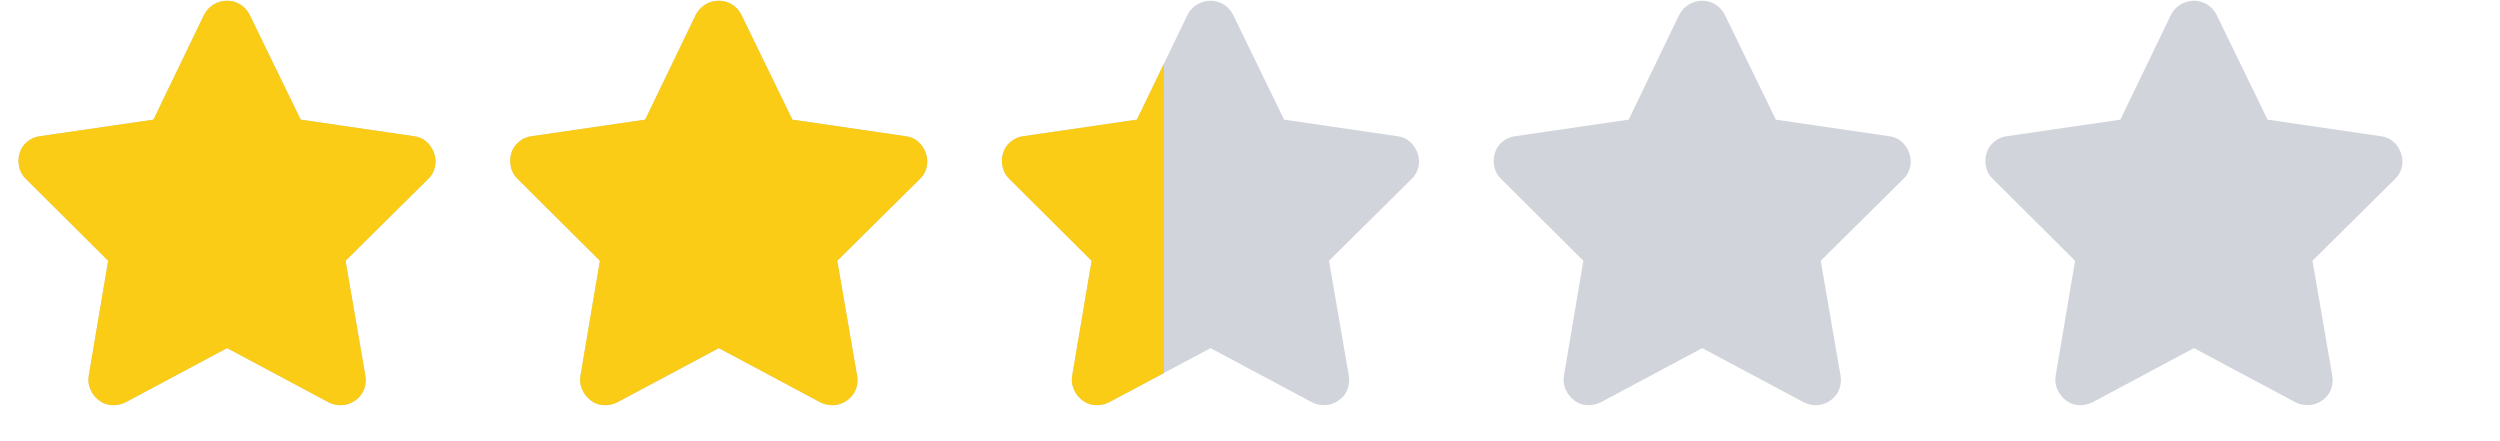 <svg width="68" height="12" viewBox="0 0 68 12" fill="none" xmlns="http://www.w3.org/2000/svg">
<g clip-path="url(#clip0_1_157)">
<g clip-path="url(#clip1_1_157)">
<path d="M6.792 0.405C6.733 0.288 6.649 0.194 6.539 0.124C6.429 0.055 6.308 0.02 6.176 0.02C6.044 0.02 5.921 0.055 5.808 0.124C5.694 0.194 5.608 0.288 5.549 0.405L4.174 3.254L1.083 3.705C0.958 3.72 0.845 3.769 0.742 3.853C0.639 3.938 0.57 4.042 0.533 4.167C0.496 4.292 0.493 4.418 0.522 4.546C0.551 4.675 0.614 4.783 0.709 4.871L2.942 7.093L2.414 10.217C2.392 10.349 2.407 10.474 2.458 10.591C2.509 10.708 2.586 10.807 2.689 10.888C2.792 10.969 2.909 11.013 3.041 11.02C3.173 11.027 3.298 11.002 3.415 10.943L6.176 9.469L8.937 10.943C9.054 11.002 9.177 11.027 9.306 11.02C9.434 11.013 9.553 10.97 9.663 10.893C9.773 10.816 9.852 10.717 9.9 10.597C9.947 10.476 9.96 10.349 9.938 10.217L9.399 7.093L11.643 4.871C11.738 4.783 11.801 4.675 11.83 4.546C11.859 4.418 11.852 4.292 11.808 4.167C11.764 4.042 11.694 3.938 11.599 3.853C11.504 3.769 11.39 3.72 11.258 3.705L8.178 3.254L6.792 0.405Z" fill="#D1D5DB"/>
<path d="M20.167 0.405C20.108 0.288 20.024 0.194 19.914 0.124C19.804 0.055 19.683 0.02 19.551 0.02C19.419 0.02 19.296 0.055 19.183 0.124C19.069 0.194 18.983 0.288 18.924 0.405L17.549 3.254L14.458 3.705C14.333 3.72 14.22 3.769 14.117 3.853C14.014 3.938 13.945 4.042 13.908 4.167C13.871 4.292 13.868 4.418 13.897 4.546C13.926 4.675 13.989 4.783 14.084 4.871L16.317 7.093L15.789 10.217C15.767 10.349 15.782 10.474 15.833 10.591C15.884 10.708 15.961 10.807 16.064 10.888C16.167 10.969 16.284 11.013 16.416 11.02C16.548 11.027 16.673 11.002 16.79 10.943L19.551 9.469L22.312 10.943C22.429 11.002 22.552 11.027 22.681 11.02C22.809 11.013 22.928 10.97 23.038 10.893C23.148 10.816 23.227 10.717 23.275 10.597C23.322 10.476 23.335 10.349 23.313 10.217L22.774 7.093L25.018 4.871C25.113 4.783 25.176 4.675 25.205 4.546C25.234 4.418 25.227 4.292 25.183 4.167C25.139 4.042 25.069 3.938 24.974 3.853C24.879 3.769 24.765 3.72 24.633 3.705L21.553 3.254L20.167 0.405Z" fill="#D1D5DB"/>
<path d="M33.542 0.405C33.483 0.288 33.399 0.194 33.289 0.124C33.179 0.055 33.058 0.02 32.926 0.02C32.794 0.02 32.671 0.055 32.558 0.124C32.444 0.194 32.358 0.288 32.299 0.405L30.924 3.254L27.833 3.705C27.708 3.72 27.595 3.769 27.492 3.853C27.389 3.938 27.32 4.042 27.283 4.167C27.246 4.292 27.243 4.418 27.272 4.546C27.301 4.675 27.364 4.783 27.459 4.871L29.692 7.093L29.164 10.217C29.142 10.349 29.157 10.474 29.208 10.591C29.259 10.708 29.336 10.807 29.439 10.888C29.542 10.969 29.659 11.013 29.791 11.02C29.923 11.027 30.048 11.002 30.165 10.943L32.926 9.469L35.687 10.943C35.804 11.002 35.927 11.027 36.056 11.02C36.184 11.013 36.303 10.97 36.413 10.893C36.523 10.816 36.602 10.717 36.65 10.597C36.697 10.476 36.71 10.349 36.688 10.217L36.149 7.093L38.393 4.871C38.488 4.783 38.551 4.675 38.58 4.546C38.609 4.418 38.602 4.292 38.558 4.167C38.514 4.042 38.444 3.938 38.349 3.853C38.254 3.769 38.14 3.72 38.008 3.705L34.928 3.254L33.542 0.405Z" fill="#D1D5DB"/>
<path d="M46.917 0.405C46.858 0.288 46.774 0.194 46.664 0.124C46.554 0.055 46.433 0.02 46.301 0.02C46.169 0.02 46.046 0.055 45.933 0.124C45.819 0.194 45.733 0.288 45.674 0.405L44.299 3.254L41.208 3.705C41.083 3.72 40.97 3.769 40.867 3.853C40.764 3.938 40.695 4.042 40.658 4.167C40.621 4.292 40.618 4.418 40.647 4.546C40.676 4.675 40.739 4.783 40.834 4.871L43.067 7.093L42.539 10.217C42.517 10.349 42.532 10.474 42.583 10.591C42.634 10.708 42.711 10.807 42.814 10.888C42.917 10.969 43.034 11.013 43.166 11.02C43.298 11.027 43.423 11.002 43.54 10.943L46.301 9.469L49.062 10.943C49.179 11.002 49.302 11.027 49.431 11.02C49.559 11.013 49.678 10.97 49.788 10.893C49.898 10.816 49.977 10.717 50.025 10.597C50.072 10.476 50.085 10.349 50.063 10.217L49.524 7.093L51.768 4.871C51.863 4.783 51.926 4.675 51.955 4.546C51.984 4.418 51.977 4.292 51.933 4.167C51.889 4.042 51.819 3.938 51.724 3.853C51.629 3.769 51.515 3.72 51.383 3.705L48.303 3.254L46.917 0.405Z" fill="#D1D5DB"/>
<path d="M60.292 0.405C60.233 0.288 60.149 0.194 60.039 0.124C59.929 0.055 59.808 0.02 59.676 0.02C59.544 0.02 59.421 0.055 59.308 0.124C59.194 0.194 59.108 0.288 59.049 0.405L57.674 3.254L54.583 3.705C54.459 3.72 54.345 3.769 54.242 3.853C54.139 3.938 54.07 4.042 54.033 4.167C53.996 4.292 53.993 4.418 54.022 4.546C54.051 4.675 54.114 4.783 54.209 4.871L56.442 7.093L55.914 10.217C55.892 10.349 55.907 10.474 55.958 10.591C56.01 10.708 56.087 10.807 56.189 10.888C56.292 10.969 56.409 11.013 56.541 11.02C56.673 11.027 56.798 11.002 56.915 10.943L59.676 9.469L62.437 10.943C62.554 11.002 62.677 11.027 62.806 11.02C62.934 11.013 63.053 10.97 63.163 10.893C63.273 10.816 63.352 10.717 63.4 10.597C63.447 10.476 63.46 10.349 63.438 10.217L62.899 7.093L65.143 4.871C65.239 4.783 65.301 4.675 65.33 4.546C65.359 4.418 65.352 4.292 65.308 4.167C65.264 4.042 65.195 3.938 65.099 3.853C65.004 3.769 64.89 3.72 64.758 3.705L61.678 3.254L60.292 0.405Z" fill="#D1D5DB"/>
</g>
<g clip-path="url(#clip2_1_157)">
<g clip-path="url(#clip3_1_157)">
<path d="M6.792 0.405C6.733 0.288 6.649 0.194 6.539 0.124C6.429 0.055 6.308 0.02 6.176 0.02C6.044 0.02 5.921 0.055 5.808 0.124C5.694 0.194 5.608 0.288 5.549 0.405L4.174 3.254L1.083 3.705C0.958 3.72 0.845 3.769 0.742 3.853C0.639 3.938 0.57 4.042 0.533 4.167C0.496 4.292 0.493 4.418 0.522 4.546C0.551 4.675 0.614 4.783 0.709 4.871L2.942 7.093L2.414 10.217C2.392 10.349 2.407 10.474 2.458 10.591C2.509 10.708 2.586 10.807 2.689 10.888C2.792 10.969 2.909 11.013 3.041 11.02C3.173 11.027 3.298 11.002 3.415 10.943L6.176 9.469L8.937 10.943C9.054 11.002 9.177 11.027 9.306 11.02C9.434 11.013 9.553 10.97 9.663 10.893C9.773 10.816 9.852 10.717 9.9 10.597C9.947 10.476 9.96 10.349 9.938 10.217L9.399 7.093L11.643 4.871C11.738 4.783 11.801 4.675 11.83 4.546C11.859 4.418 11.852 4.292 11.808 4.167C11.764 4.042 11.694 3.938 11.599 3.853C11.504 3.769 11.39 3.72 11.258 3.705L8.178 3.254L6.792 0.405Z" fill="#FACC15"/>
<path d="M20.167 0.405C20.108 0.288 20.024 0.194 19.914 0.124C19.804 0.055 19.683 0.02 19.551 0.02C19.419 0.02 19.296 0.055 19.183 0.124C19.069 0.194 18.983 0.288 18.924 0.405L17.549 3.254L14.458 3.705C14.333 3.72 14.22 3.769 14.117 3.853C14.014 3.938 13.945 4.042 13.908 4.167C13.871 4.292 13.868 4.418 13.897 4.546C13.926 4.675 13.989 4.783 14.084 4.871L16.317 7.093L15.789 10.217C15.767 10.349 15.782 10.474 15.833 10.591C15.884 10.708 15.961 10.807 16.064 10.888C16.167 10.969 16.284 11.013 16.416 11.02C16.548 11.027 16.673 11.002 16.79 10.943L19.551 9.469L22.312 10.943C22.429 11.002 22.552 11.027 22.681 11.02C22.809 11.013 22.928 10.97 23.038 10.893C23.148 10.816 23.227 10.717 23.275 10.597C23.322 10.476 23.335 10.349 23.313 10.217L22.774 7.093L25.018 4.871C25.113 4.783 25.176 4.675 25.205 4.546C25.234 4.418 25.227 4.292 25.183 4.167C25.139 4.042 25.069 3.938 24.974 3.853C24.879 3.769 24.765 3.72 24.633 3.705L21.553 3.254L20.167 0.405Z" fill="#FACC15"/>
<path d="M33.542 0.405C33.483 0.288 33.399 0.194 33.289 0.124C33.179 0.055 33.058 0.02 32.926 0.02C32.794 0.02 32.671 0.055 32.558 0.124C32.444 0.194 32.358 0.288 32.299 0.405L30.924 3.254L27.833 3.705C27.708 3.72 27.595 3.769 27.492 3.853C27.389 3.938 27.32 4.042 27.283 4.167C27.246 4.292 27.243 4.418 27.272 4.546C27.301 4.675 27.364 4.783 27.459 4.871L29.692 7.093L29.164 10.217C29.142 10.349 29.157 10.474 29.208 10.591C29.259 10.708 29.336 10.807 29.439 10.888C29.542 10.969 29.659 11.013 29.791 11.02C29.923 11.027 30.048 11.002 30.165 10.943L32.926 9.469L35.687 10.943C35.804 11.002 35.927 11.027 36.056 11.02C36.184 11.013 36.303 10.97 36.413 10.893C36.523 10.816 36.602 10.717 36.65 10.597C36.697 10.476 36.71 10.349 36.688 10.217L36.149 7.093L38.393 4.871C38.488 4.783 38.551 4.675 38.58 4.546C38.609 4.418 38.602 4.292 38.558 4.167C38.514 4.042 38.444 3.938 38.349 3.853C38.254 3.769 38.14 3.72 38.008 3.705L34.928 3.254L33.542 0.405Z" fill="#FACC15"/>
</g>
</g>
</g>
<defs>
<clipPath id="clip0_1_157">
<rect width="66.88" height="11" fill="white" transform="translate(0.5 0.02)"/>
</clipPath>
<clipPath id="clip1_1_157">
<rect width="66.88" height="11" fill="white" transform="matrix(1 0 0 -1 0.5 11.02)"/>
</clipPath>
<clipPath id="clip2_1_157">
<rect width="31.16" height="11" fill="white" transform="translate(0.5 0.02)"/>
</clipPath>
<clipPath id="clip3_1_157">
<rect width="66.88" height="11" fill="white" transform="matrix(1 0 0 -1 0.5 11.02)"/>
</clipPath>
</defs>
</svg>
